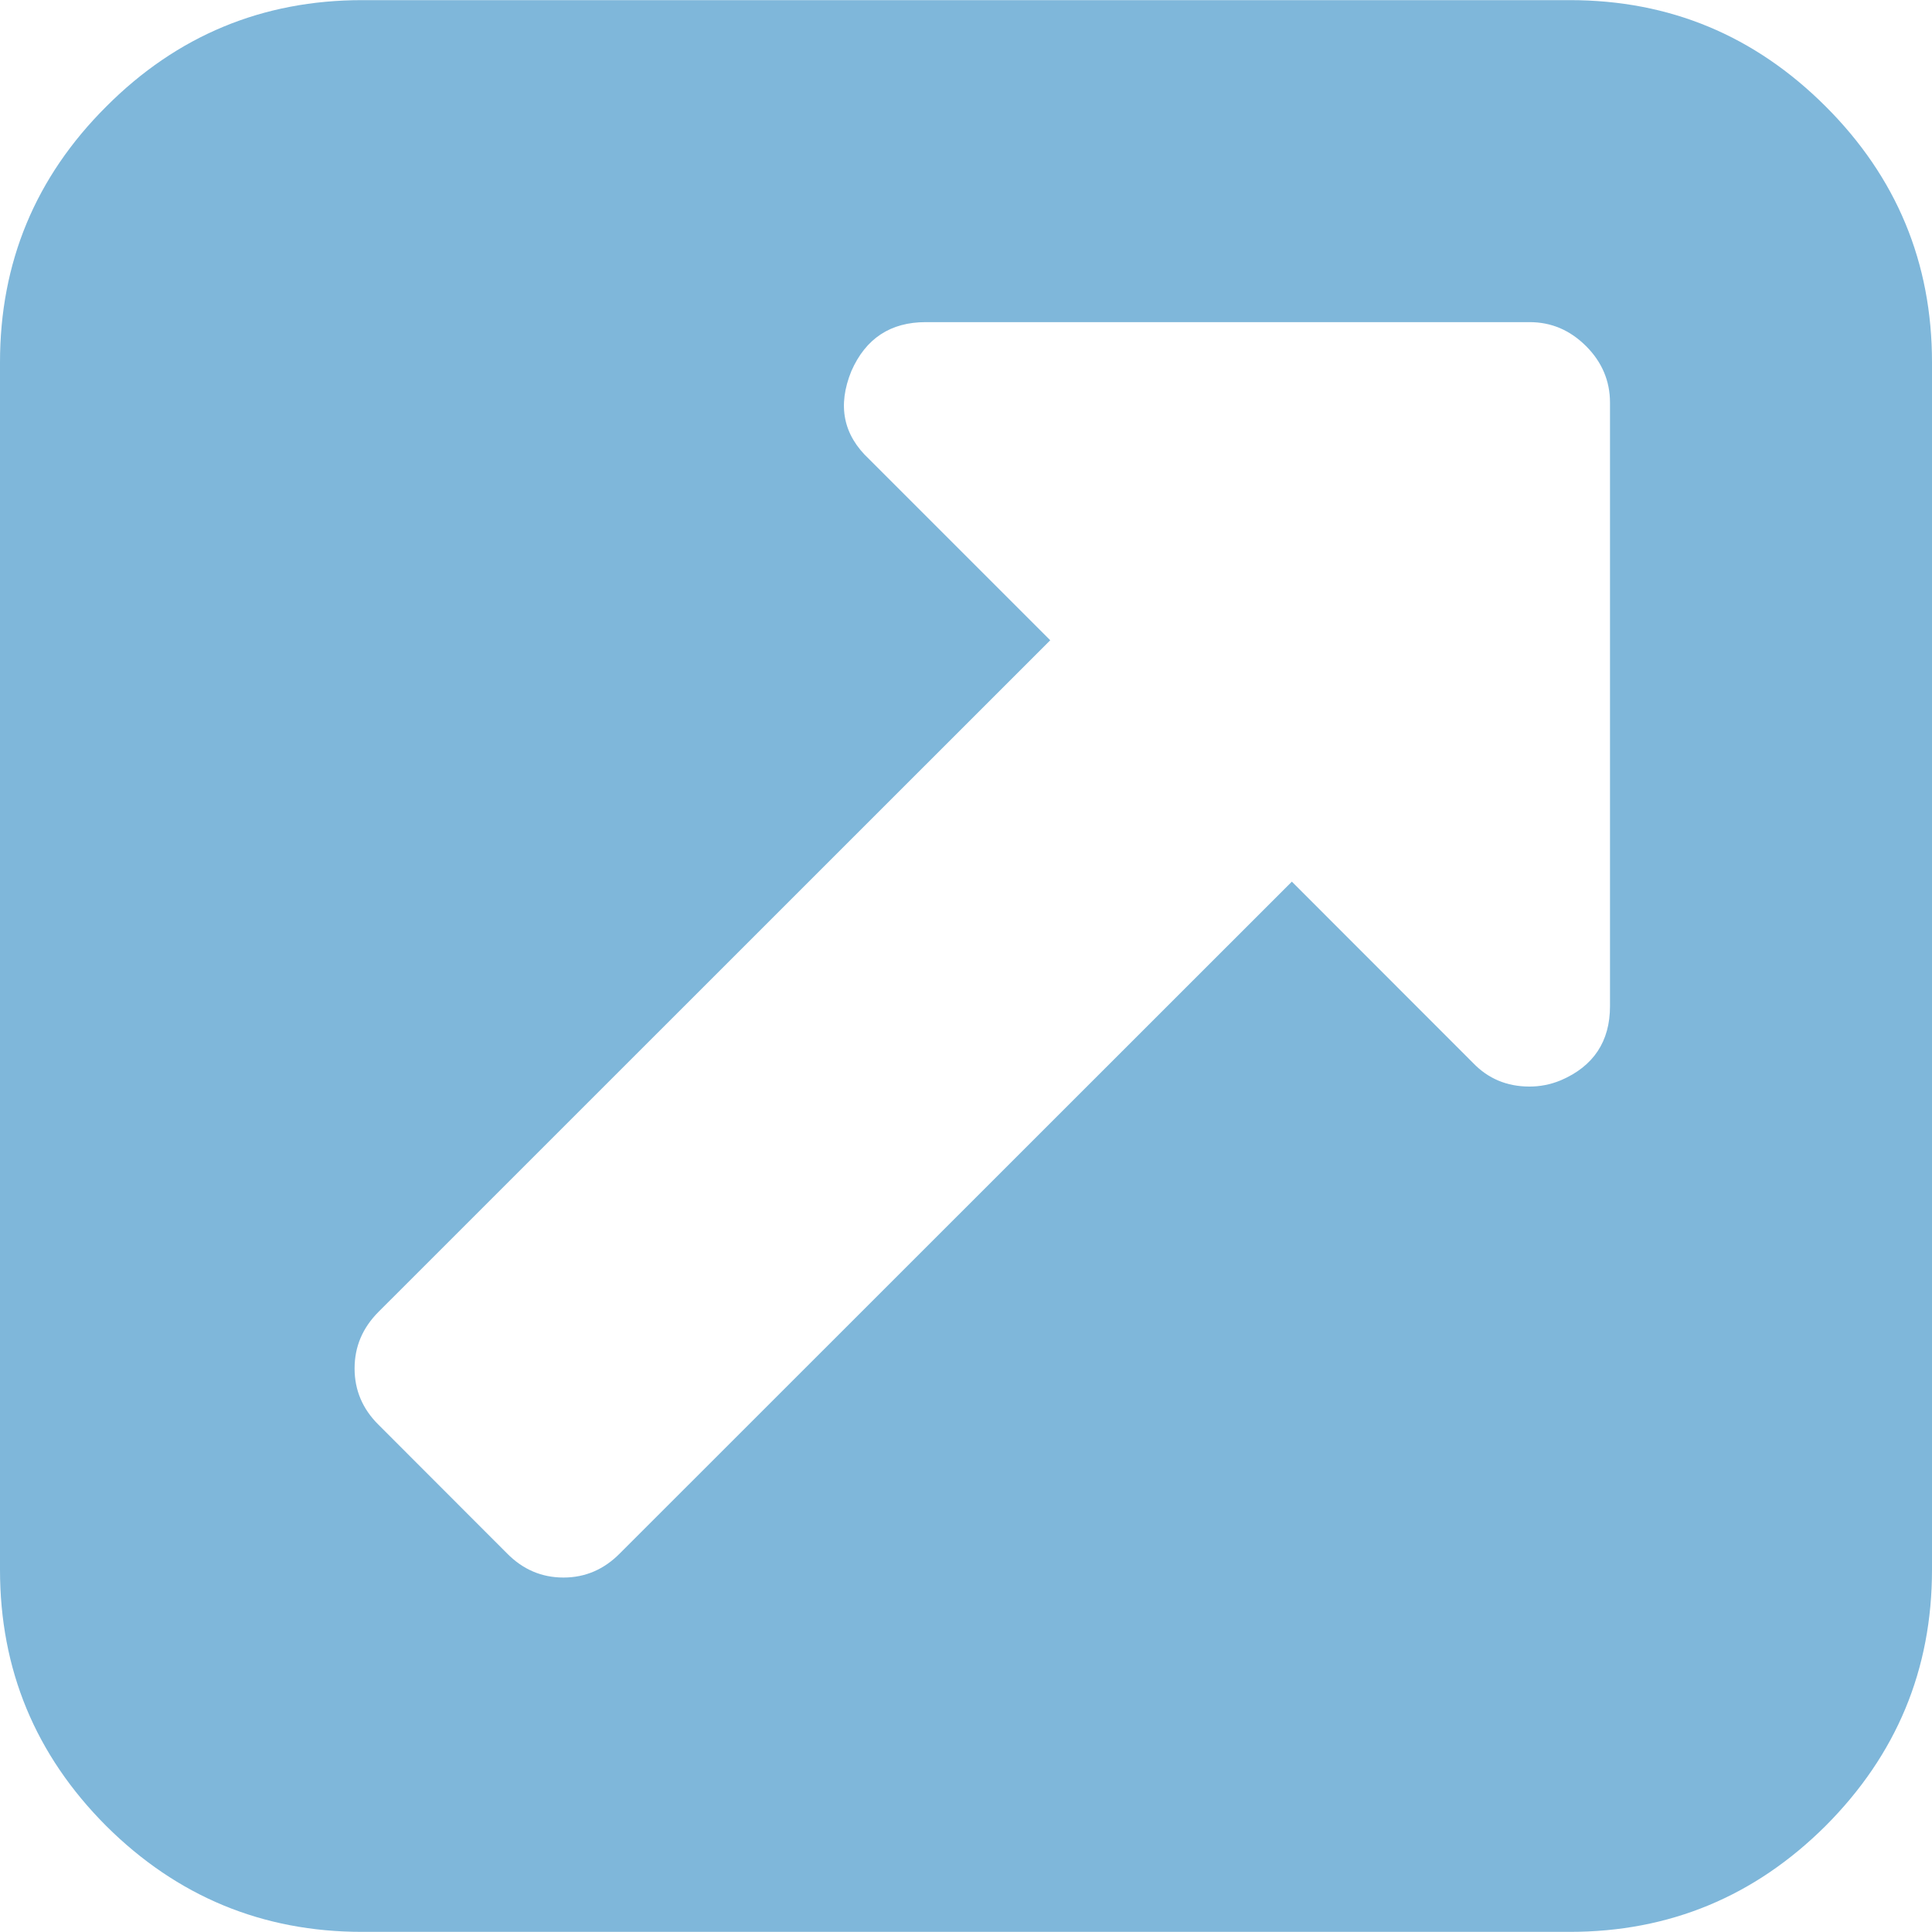 <?xml version="1.0" encoding="utf-8"?>
<!-- Generator: Adobe Illustrator 15.0.2, SVG Export Plug-In . SVG Version: 6.00 Build 0)  -->
<!DOCTYPE svg PUBLIC "-//W3C//DTD SVG 1.1//EN" "http://www.w3.org/Graphics/SVG/1.1/DTD/svg11.dtd">
<svg version="1.1" id="Ebene_1" xmlns="http://www.w3.org/2000/svg" xmlns:xlink="http://www.w3.org/1999/xlink" x="0px" y="0px"
	 width="15px" height="15px" viewBox="0 0 15 15" enable-background="new 0 0 15 15" xml:space="preserve">
<path fill="#7FB7DA" d="M14.174,0.826c-0.551-0.55-1.211-0.825-1.986-0.825H2.812c-0.773,0-1.437,0.275-1.986,0.825
	C0.274,1.376,0,2.039,0,2.813v9.374c0,0.775,0.274,1.438,0.825,1.99c0.55,0.547,1.213,0.822,1.986,0.822h9.376
	c0.775,0,1.436-0.275,1.986-0.822C14.725,13.624,15,12.962,15,12.187V2.813C15,2.039,14.725,1.376,14.174,0.826z M12.5,7.813
	c0,0.271-0.127,0.465-0.381,0.574c-0.084,0.035-0.166,0.049-0.244,0.049c-0.176,0-0.322-0.062-0.439-0.184l-1.406-1.407L4.813,12.06
	c-0.123,0.125-0.269,0.188-0.438,0.188c-0.169,0-0.315-0.062-0.439-0.188L2.94,11.063c-0.125-0.123-0.187-0.27-0.187-0.438
	c0-0.17,0.062-0.316,0.187-0.441l5.214-5.213L6.748,3.565C6.546,3.376,6.501,3.149,6.61,2.881c0.111-0.253,0.304-0.38,0.577-0.38
	h4.688c0.17,0,0.314,0.062,0.439,0.186c0.123,0.123,0.186,0.27,0.186,0.439V7.813z"/>
</svg>
